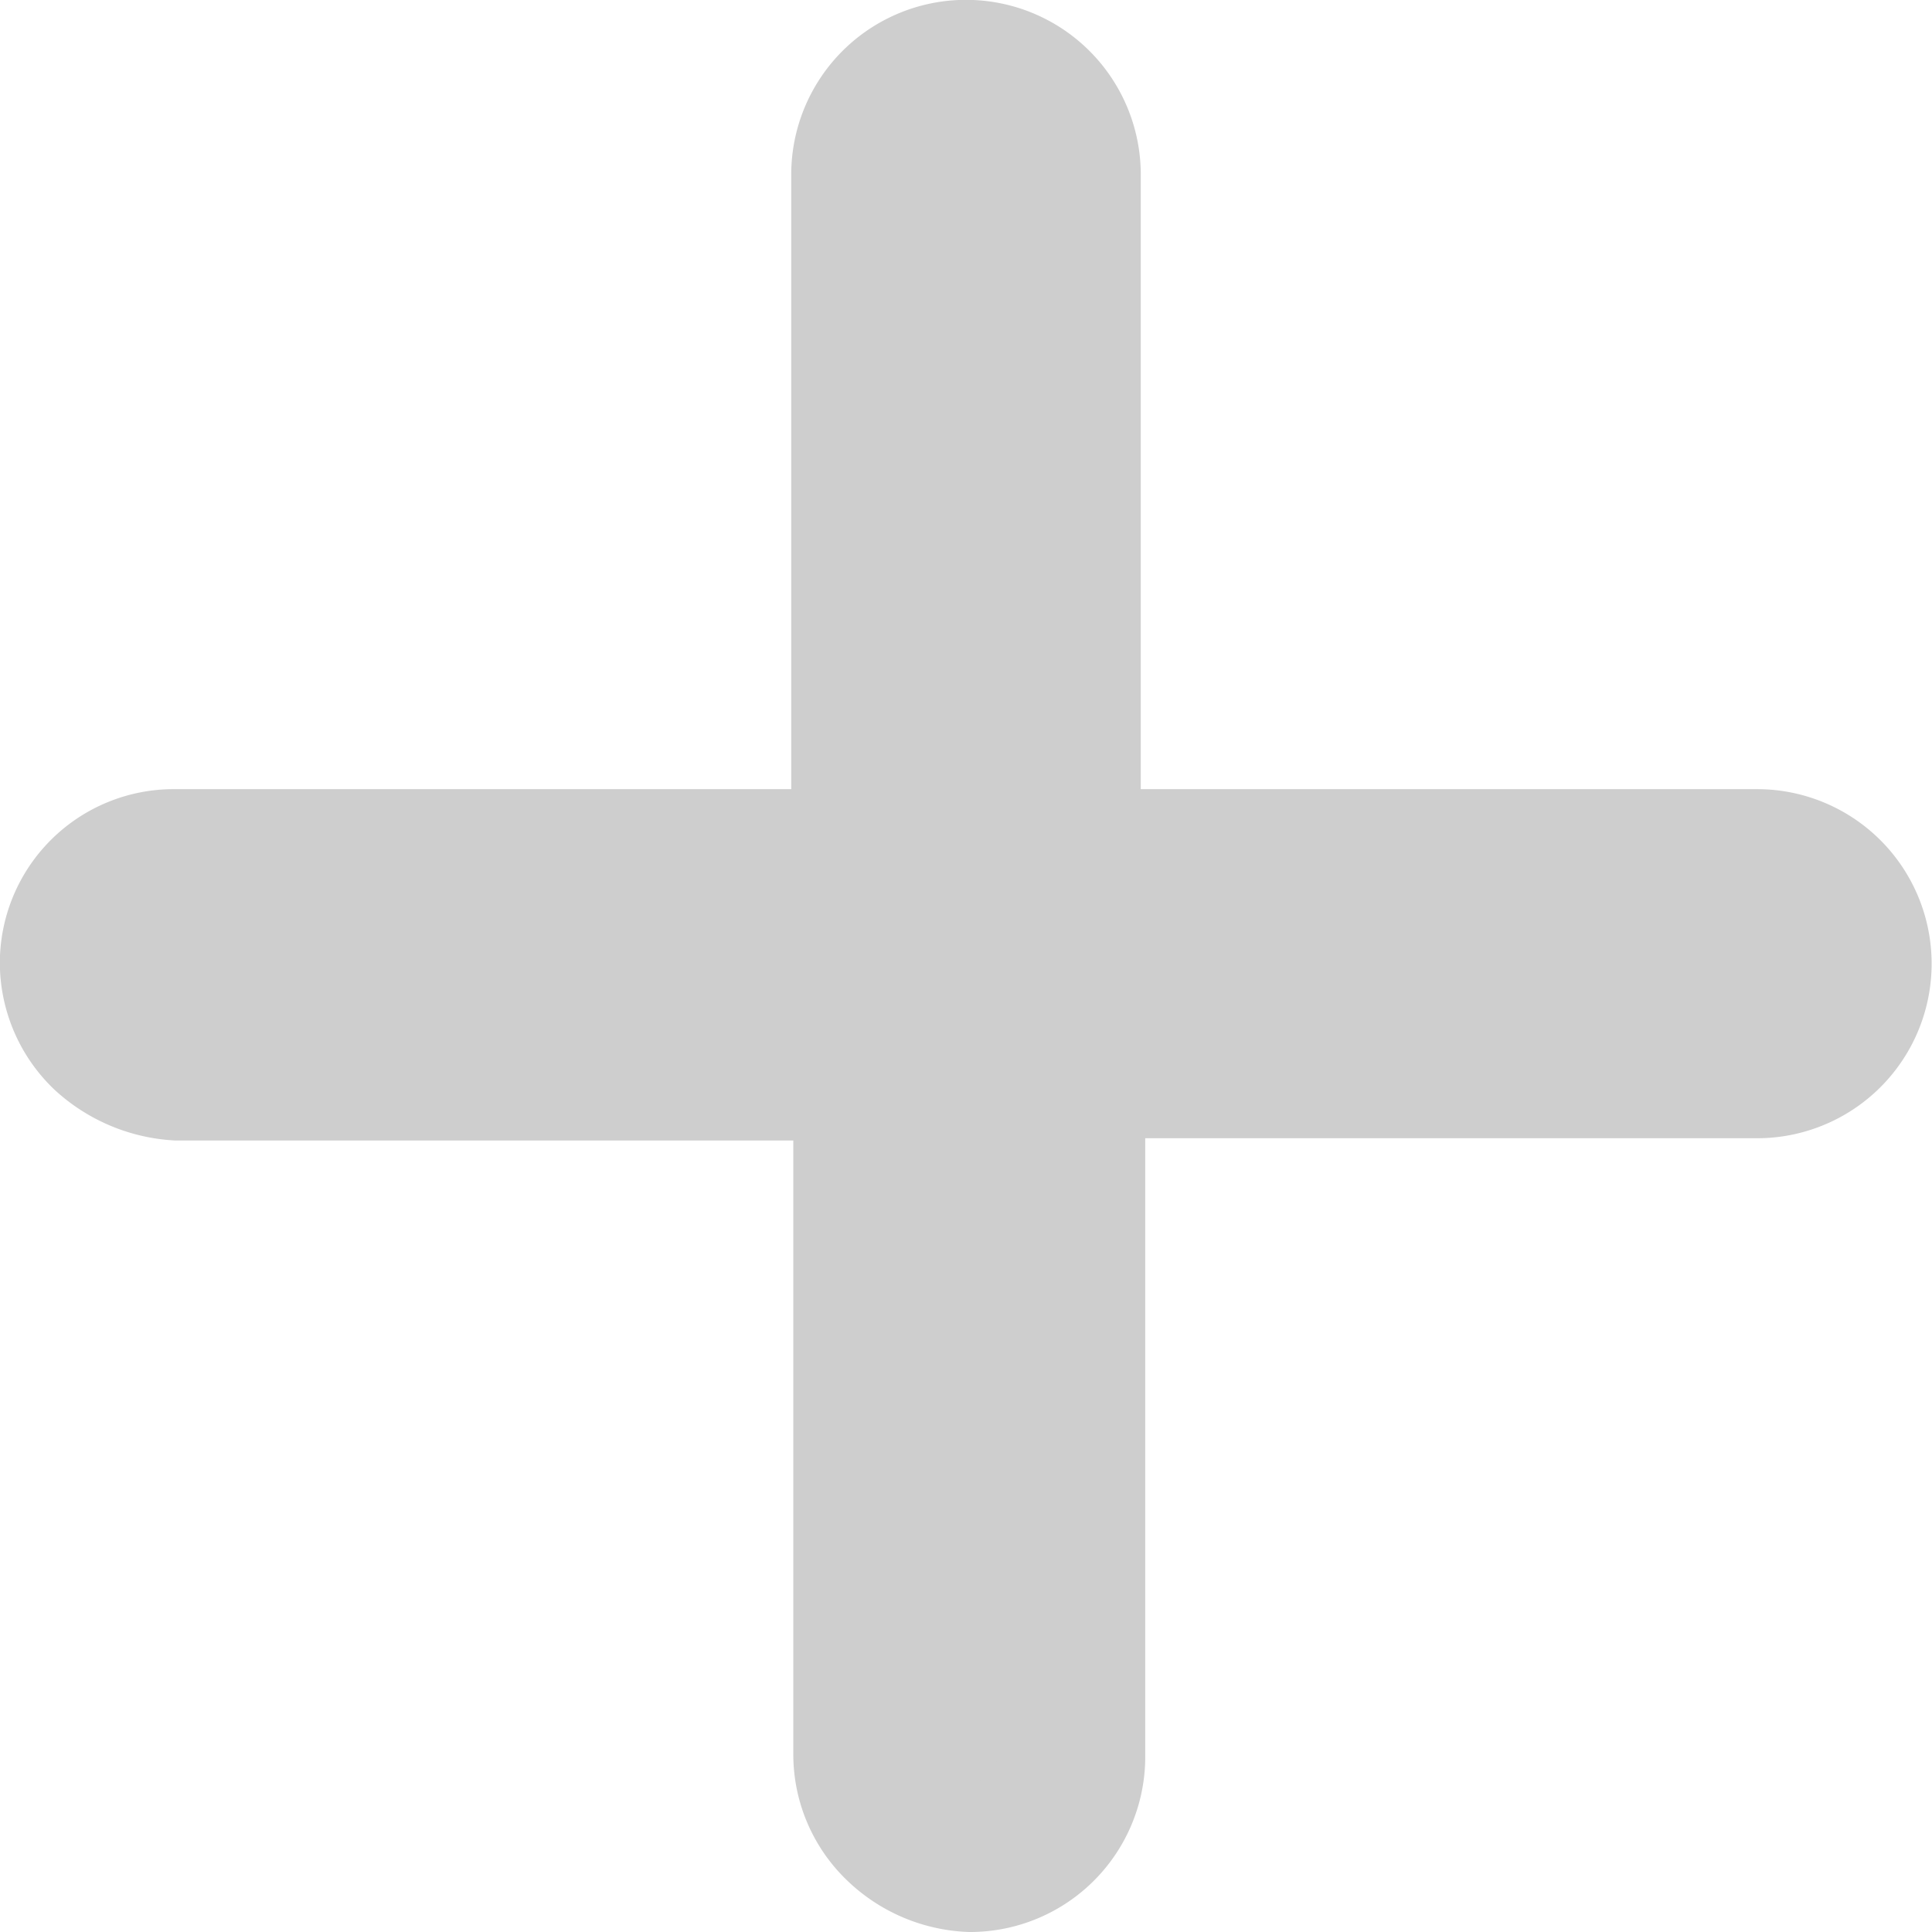 <svg xmlns="http://www.w3.org/2000/svg" width="13" height="13" viewBox="0 0 13 13">
  <g id="DESKTOP-modal-More_cart_unactive" data-name="DESKTOP-modal-More cart unactive" transform="translate(0.5 0.5)">
    <path id="More_cart" data-name="More cart" d="M6582.075,4374.159h4.647a.674.674,0,1,0,0-1.349h-4.647v-4.635a.676.676,0,0,0-1.352,0v4.635h-4.648a.67.67,0,0,0-.677.675.681.681,0,0,0,.209.482.792.792,0,0,0,.483.207h4.647v4.637a.676.676,0,0,0,.209.482.741.741,0,0,0,.482.207.679.679,0,0,0,.677-.673v-4.668Z" transform="translate(-6575.399 -4367.5)" fill="#cecece" stroke="#cecece" stroke-width="1"/>
  </g>
</svg>
